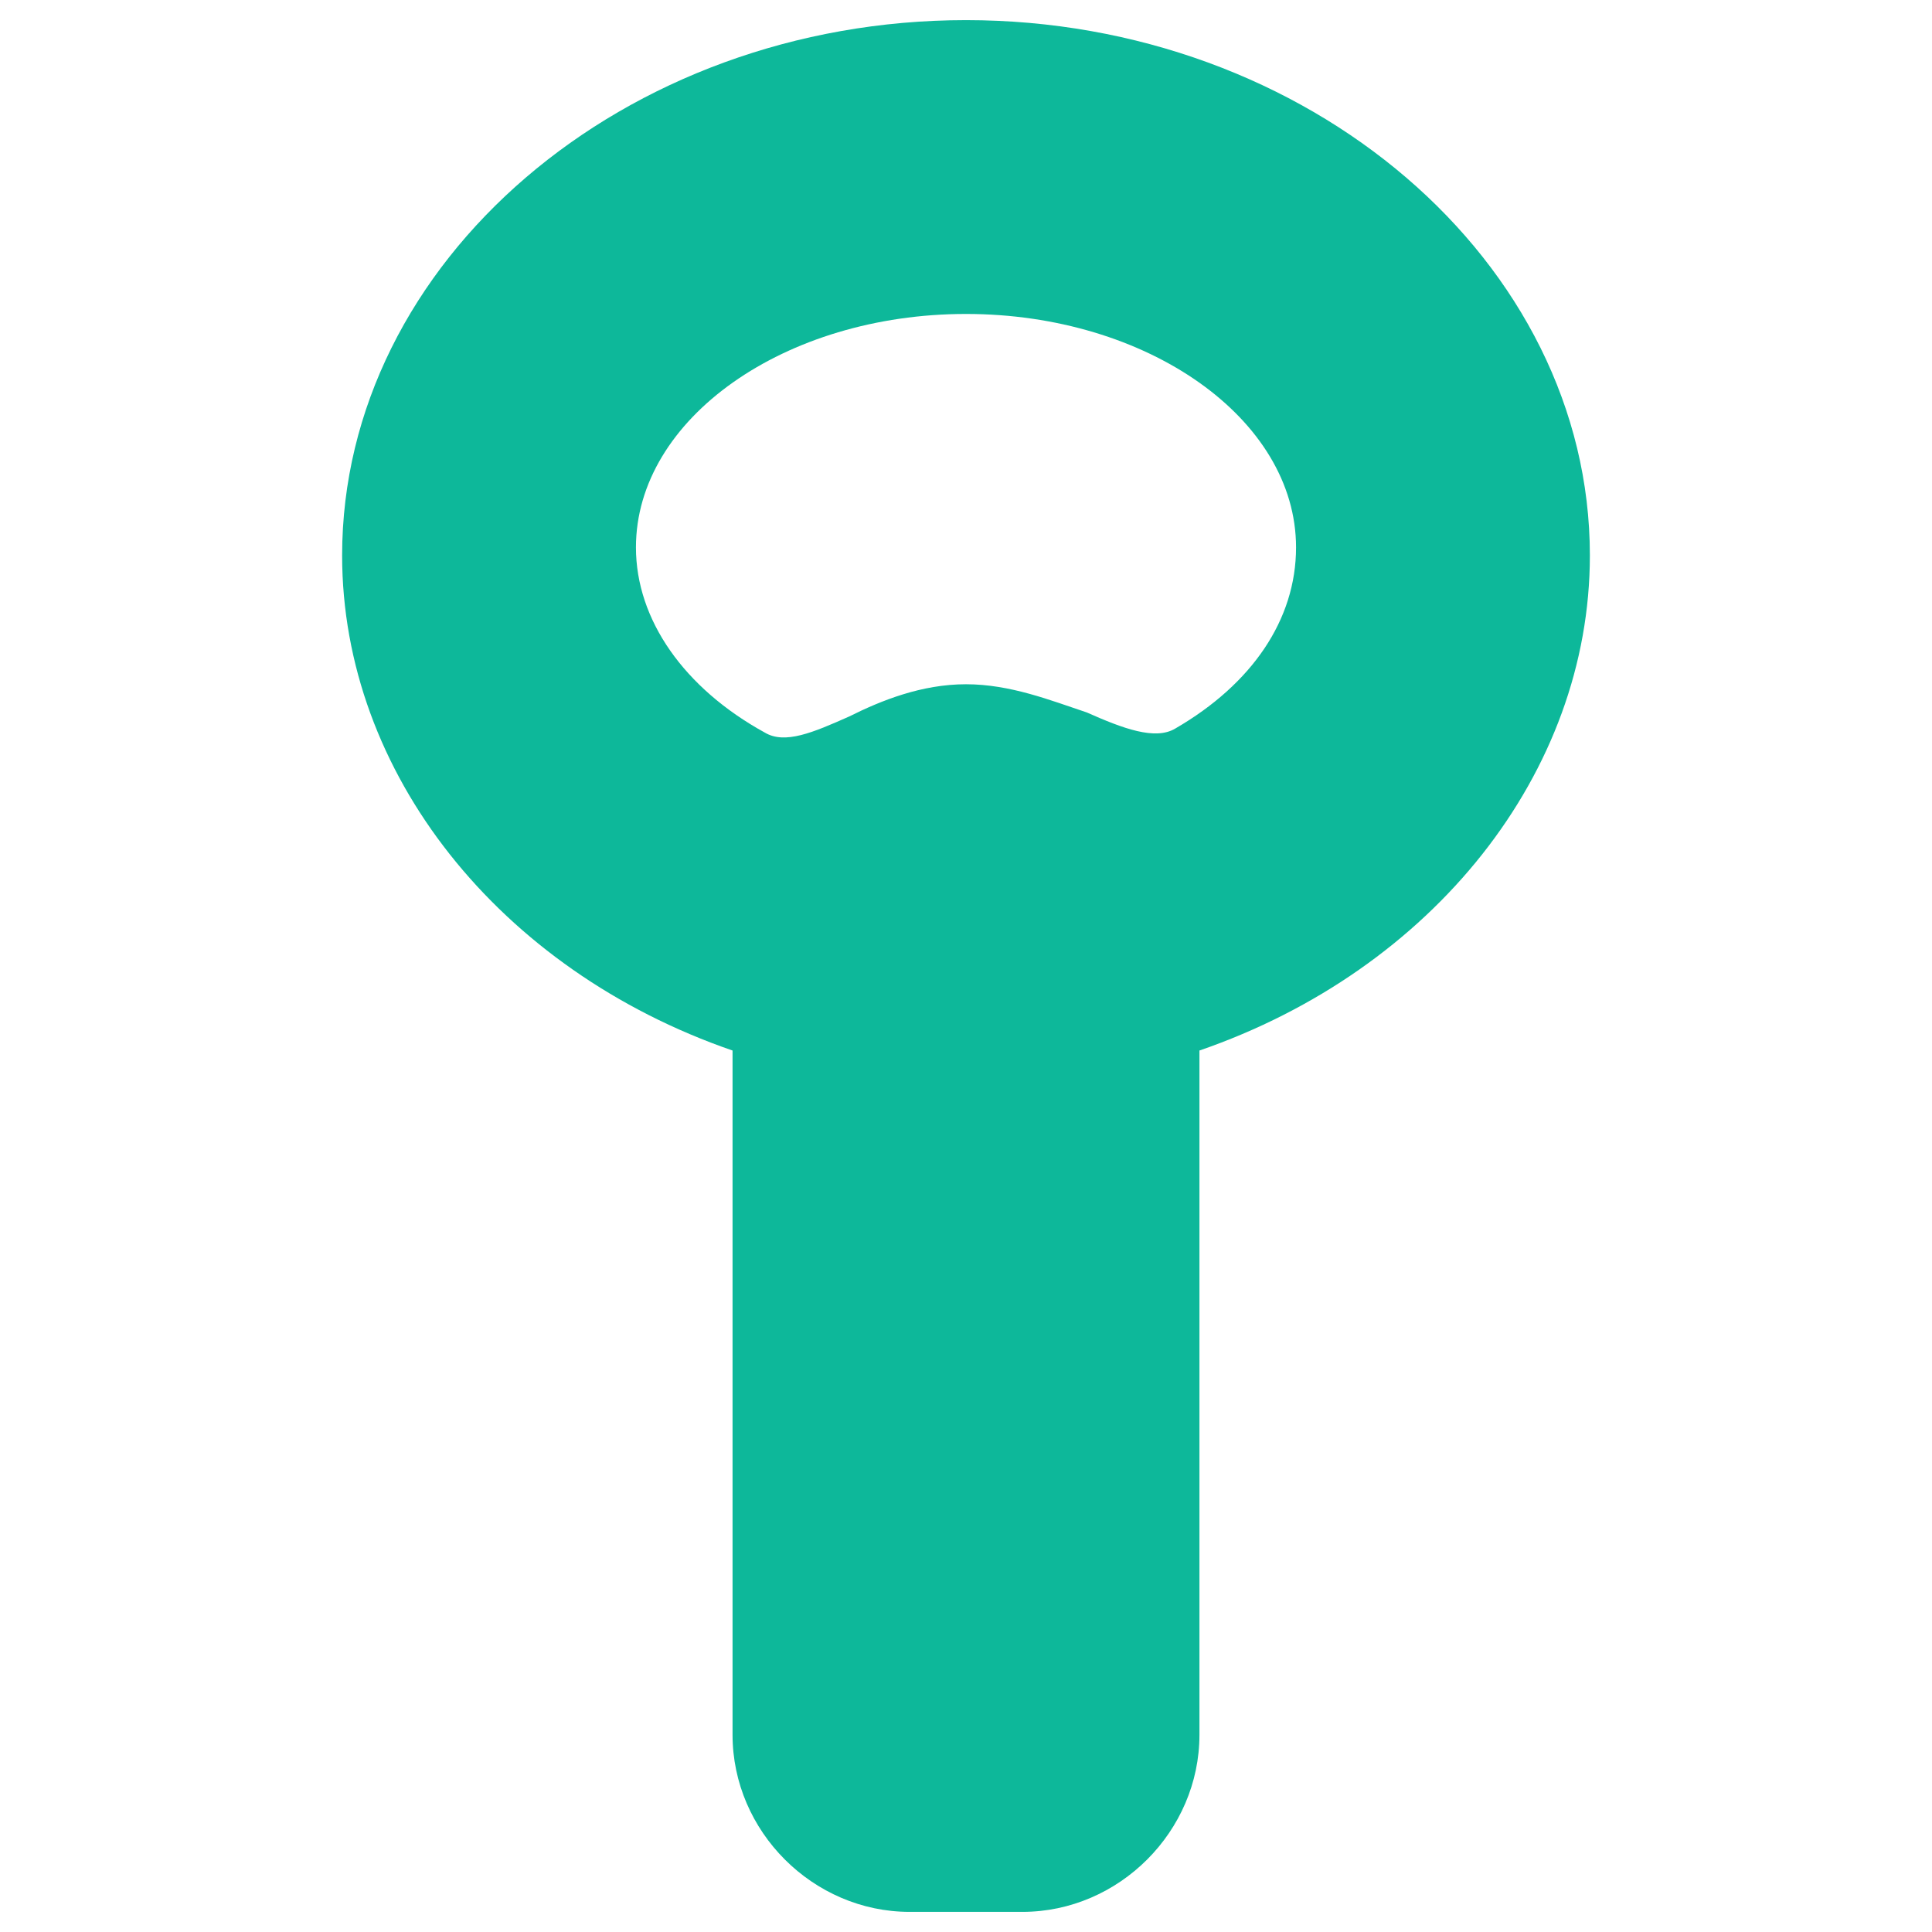 <?xml version="1.0" encoding="utf-8"?>
<!-- Generator: Adobe Illustrator 18.0.0, SVG Export Plug-In . SVG Version: 6.00 Build 0)  -->
<!DOCTYPE svg PUBLIC "-//W3C//DTD SVG 1.1//EN" "http://www.w3.org/Graphics/SVG/1.1/DTD/svg11.dtd">
<svg version="1.1" id="Layer_1" xmlns="http://www.w3.org/2000/svg" xmlns:xlink="http://www.w3.org/1999/xlink" x="0px" y="0px"
	 viewBox="0 0 48 48" enable-background="new 0 0 48 48" xml:space="preserve">
<g>
	<path fill="#0DB89A" d="M24,0.5c-8.5,0-15.5,6-15.5,13.3c0,5.4,3.9,10.3,9.7,12.3v17c0,2.4,2,4.4,4.4,4.4h2.8c2.4,0,4.4-2,4.4-4.4
		v-17c5.8-2,9.7-6.9,9.7-12.3C39.5,6.5,32.5,0.5,24,0.5z M29.2,18.1c-0.5,0.3-1.3,0-2.2-0.4c-0.9-0.3-1.9-0.7-3-0.7
		c-1.1,0-2.1,0.4-2.9,0.8c-0.9,0.4-1.6,0.7-2.1,0.4c-2-1.1-3.2-2.8-3.2-4.6c0-3.2,3.7-5.8,8.2-5.8c4.5,0,8.2,2.6,8.2,5.8
		C32.2,15.4,31.1,17,29.2,18.1z"/>
</g>
</svg>
